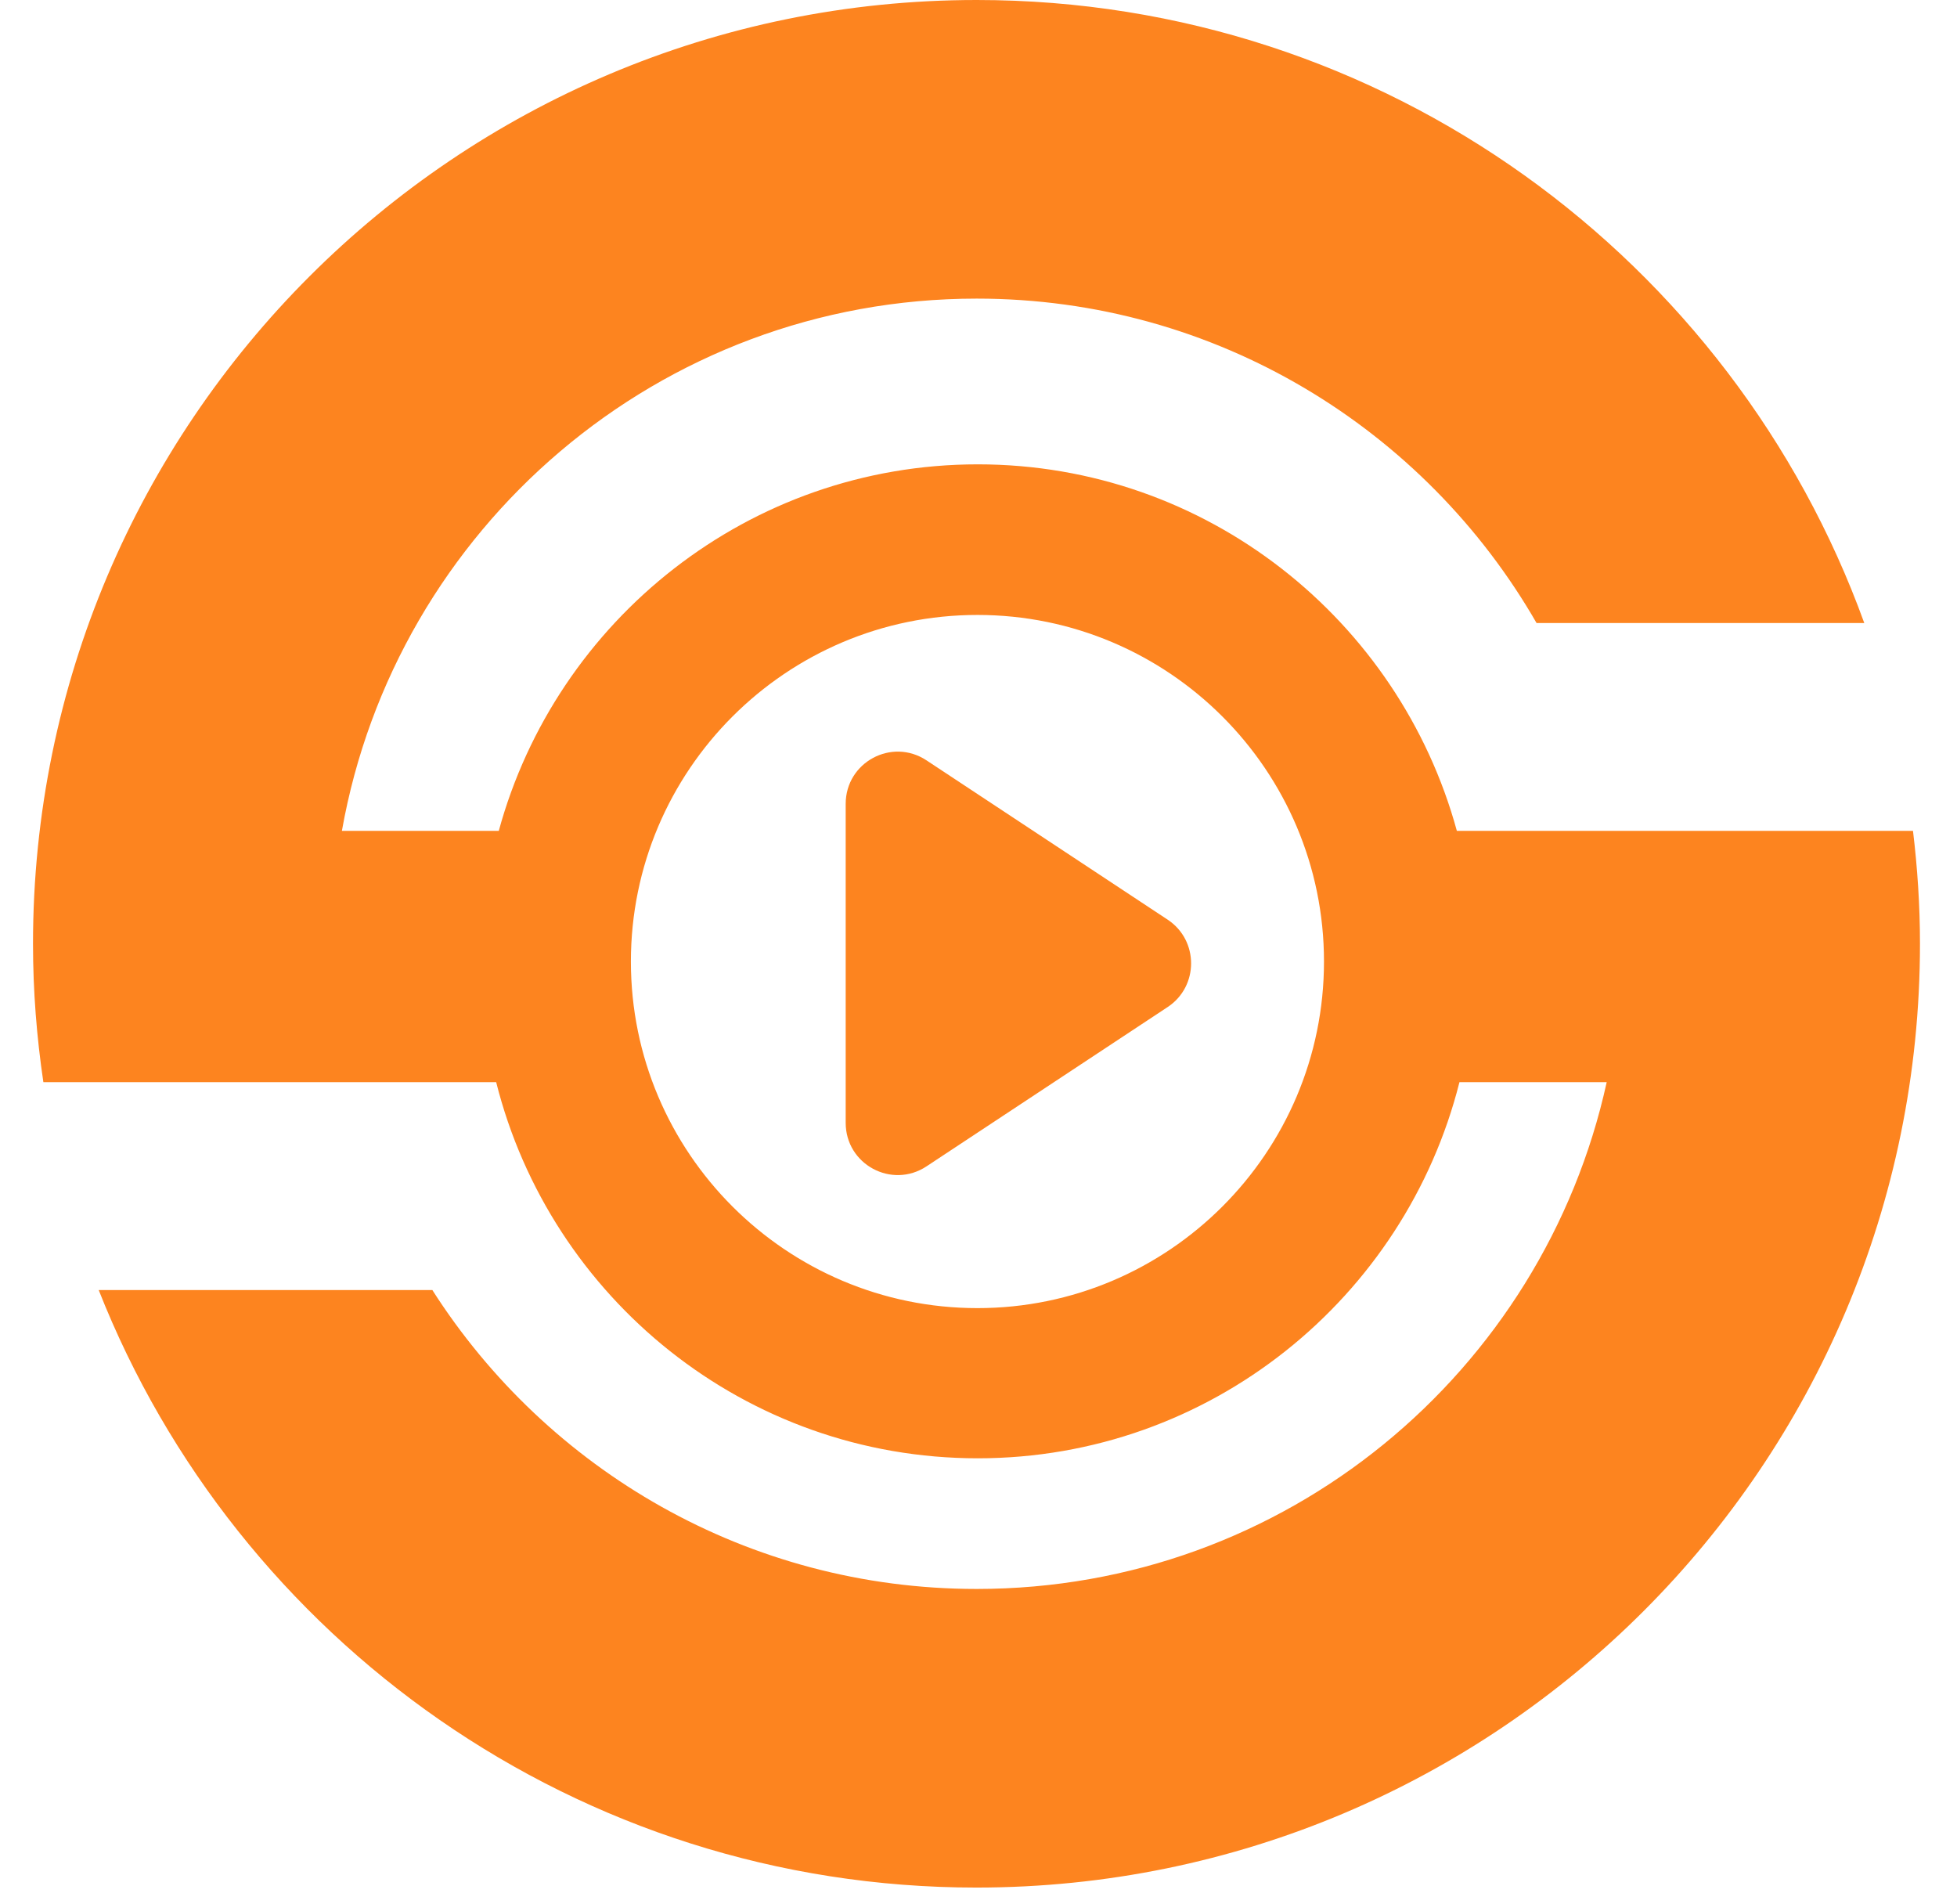 <svg width="37" height="36" viewBox="0 0 37 36" fill="none" xmlns="http://www.w3.org/2000/svg">
<path d="M22.08 17.388L17.517 14.374C16.861 13.941 15.989 14.409 15.989 15.197V21.226C15.989 22.014 16.861 22.482 17.517 22.049L22.08 19.035C22.666 18.644 22.666 17.779 22.08 17.388Z" fill="#FD841F"/>
<path d="M36.168 15.707H27.544C26.455 11.722 22.813 8.778 18.487 8.778C14.161 8.778 10.518 11.722 9.43 15.707H6.464C7.476 9.992 12.458 5.645 18.466 5.645C22.994 5.645 26.944 8.115 29.051 11.778H35.247C32.763 4.912 26.19 0 18.466 0C8.613 0 0.624 7.989 0.624 17.842C0.624 18.735 0.694 19.607 0.82 20.458H9.381C10.407 24.54 14.091 27.568 18.487 27.568C22.883 27.568 26.567 24.533 27.593 20.458H30.377C29.176 25.936 24.306 30.038 18.466 30.038C14.14 30.038 10.344 27.785 8.174 24.387H1.866C4.476 31.001 10.923 35.683 18.459 35.683C28.311 35.683 36.3 27.694 36.3 17.842C36.3 17.116 36.252 16.404 36.168 15.707ZM18.48 24.729C14.865 24.729 11.928 21.791 11.928 18.177C11.928 14.562 14.865 11.625 18.48 11.625C22.094 11.625 25.032 14.562 25.032 18.177C25.032 21.791 22.094 24.729 18.48 24.729Z" fill="#FD841F"/>
</svg>
